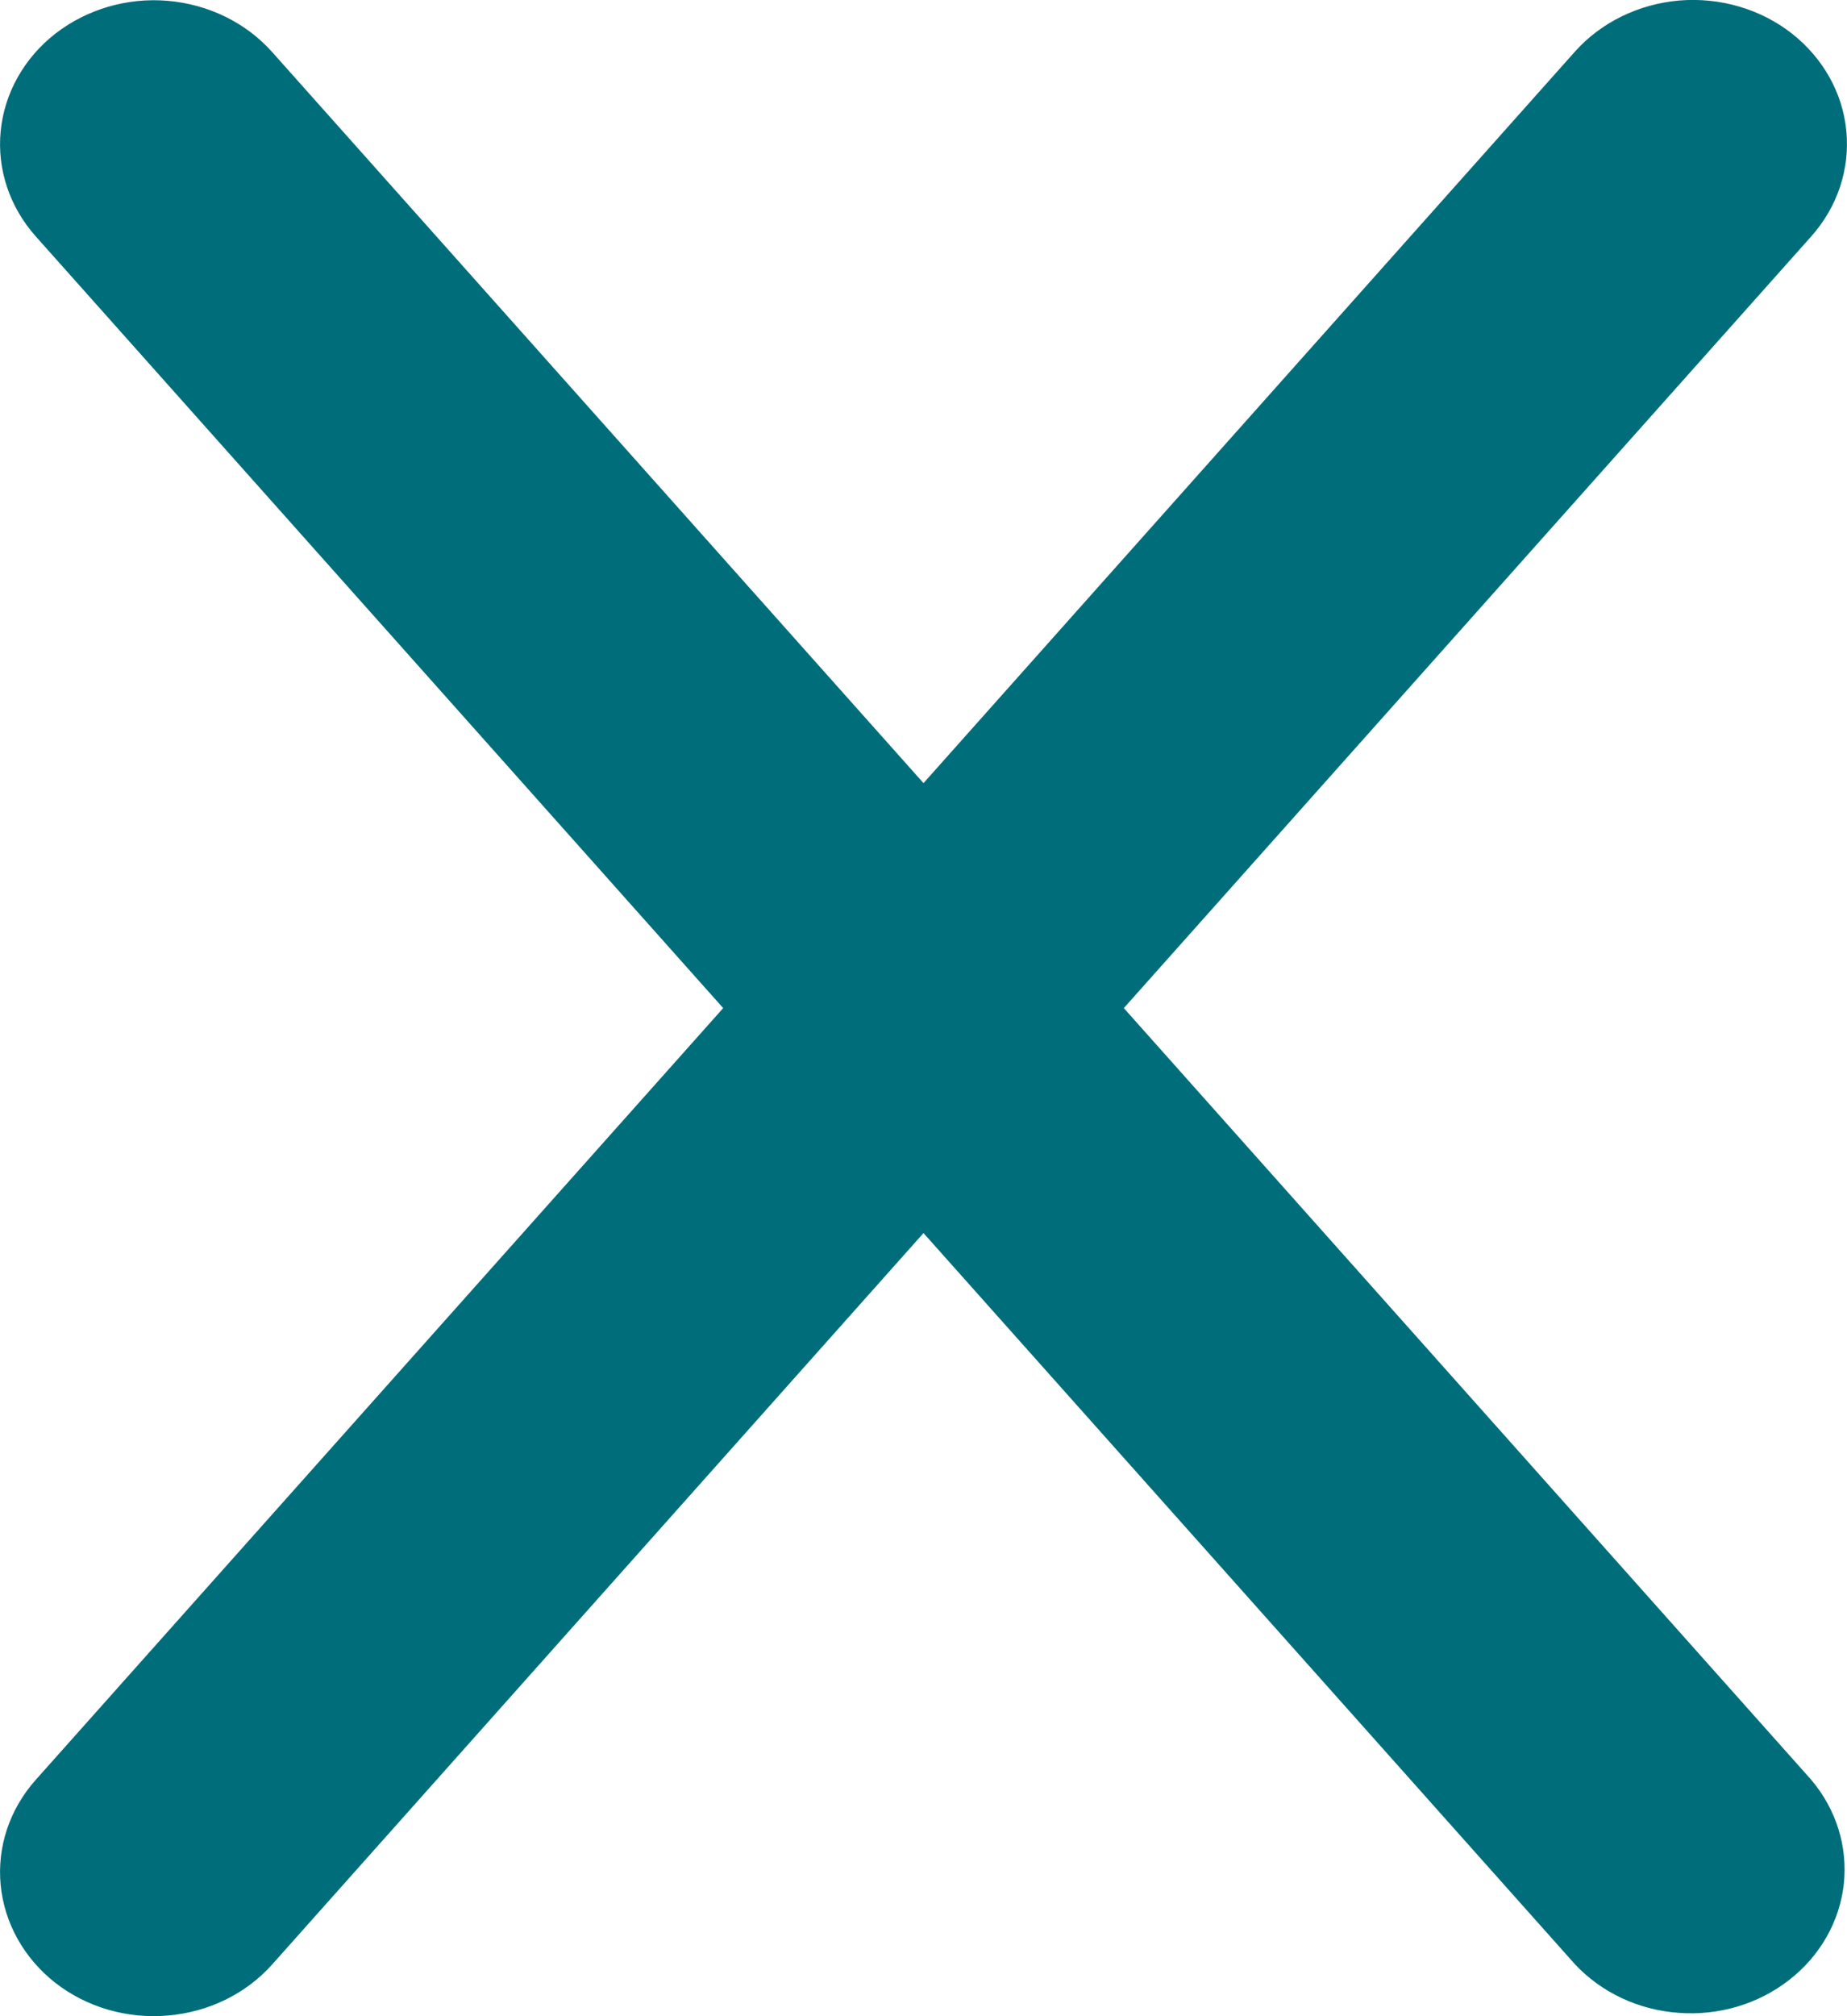 <svg width="11" height="12" viewBox="0 0 11 12" fill="none" xmlns="http://www.w3.org/2000/svg">
<g id="Vector">
<path id="Vector_2" d="M0.33 0.2C0.517 0.055 0.758 -0.016 1 0.005C1.242 0.026 1.465 0.135 1.621 0.31L5.5 4.661L9.379 0.308C9.535 0.133 9.759 0.024 10.001 0.003C10.243 -0.017 10.484 0.053 10.671 0.199C10.857 0.345 10.975 0.554 10.996 0.78C11.018 1.007 10.943 1.232 10.787 1.407L6.693 6L10.787 10.593C10.936 10.769 11.005 10.991 10.981 11.214C10.956 11.436 10.84 11.641 10.656 11.784C10.472 11.928 10.236 11.998 9.997 11.98C9.758 11.963 9.537 11.859 9.379 11.69L5.5 7.339L1.621 11.692C1.465 11.867 1.241 11.976 0.999 11.996C0.757 12.017 0.516 11.947 0.329 11.801C0.143 11.655 0.026 11.446 0.004 11.22C-0.018 10.993 0.057 10.768 0.213 10.593L4.307 6L0.213 1.407C0.057 1.232 -0.018 1.007 0.004 0.781C0.026 0.554 0.144 0.345 0.33 0.2Z" fill="#006D7A"/>
</g>
</svg>
